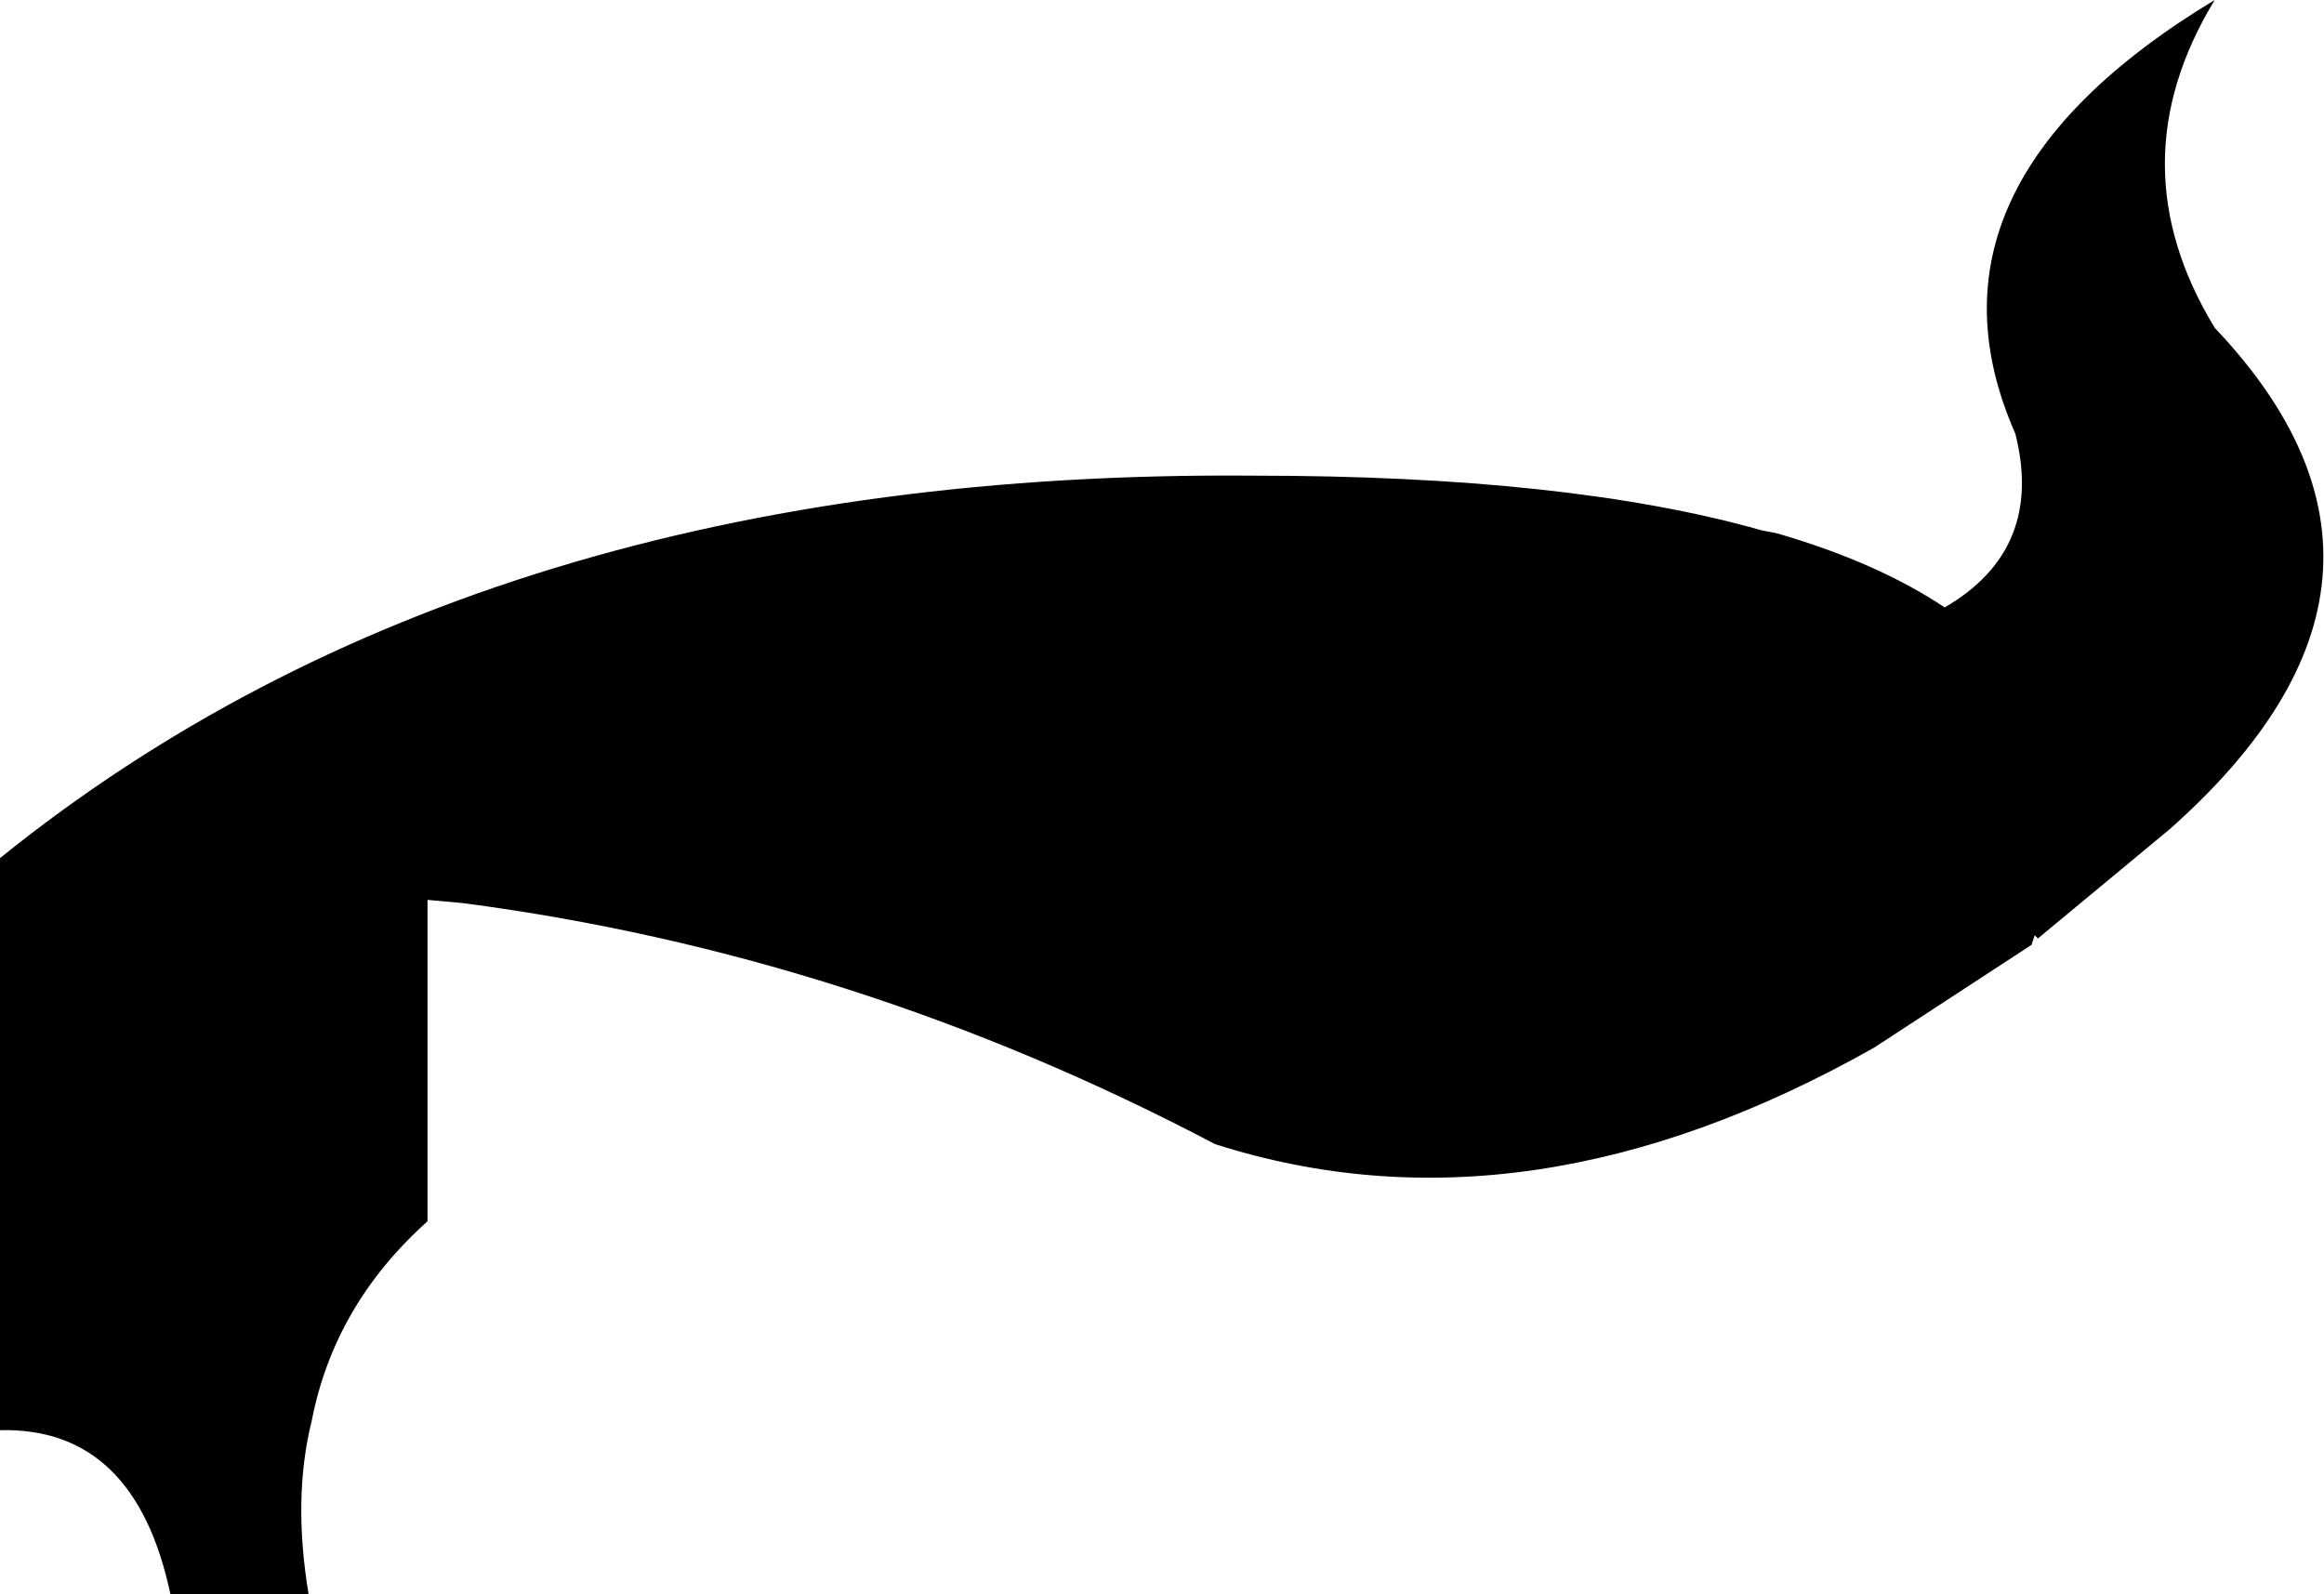 <?xml version="1.0" encoding="UTF-8" standalone="no"?>
<svg xmlns:xlink="http://www.w3.org/1999/xlink" height="24.8px" width="36.15px" xmlns="http://www.w3.org/2000/svg">
  <g transform="matrix(1.0, 0.0, 0.0, 1.0, -194.25, -73.05)">
    <path d="M201.45 87.1 L200.9 87.05 200.9 92.05 Q199.45 93.35 199.1 95.15 198.8 96.35 199.05 97.85 L196.9 97.85 Q196.35 95.25 194.25 95.3 L194.25 86.4 Q201.75 80.35 213.75 80.45 218.65 80.45 221.65 81.3 L221.9 81.35 Q223.45 81.8 224.5 82.5 226.05 81.6 225.6 79.8 223.9 75.95 228.7 73.05 227.15 75.6 228.7 78.15 232.4 82.05 228.0 85.95 L225.95 87.65 225.9 87.6 225.85 87.75 223.4 89.35 Q218.0 92.4 213.15 90.85 207.55 87.9 201.45 87.1" fill="#000000" fill-rule="evenodd" stroke="none"/>
  </g>
</svg>

